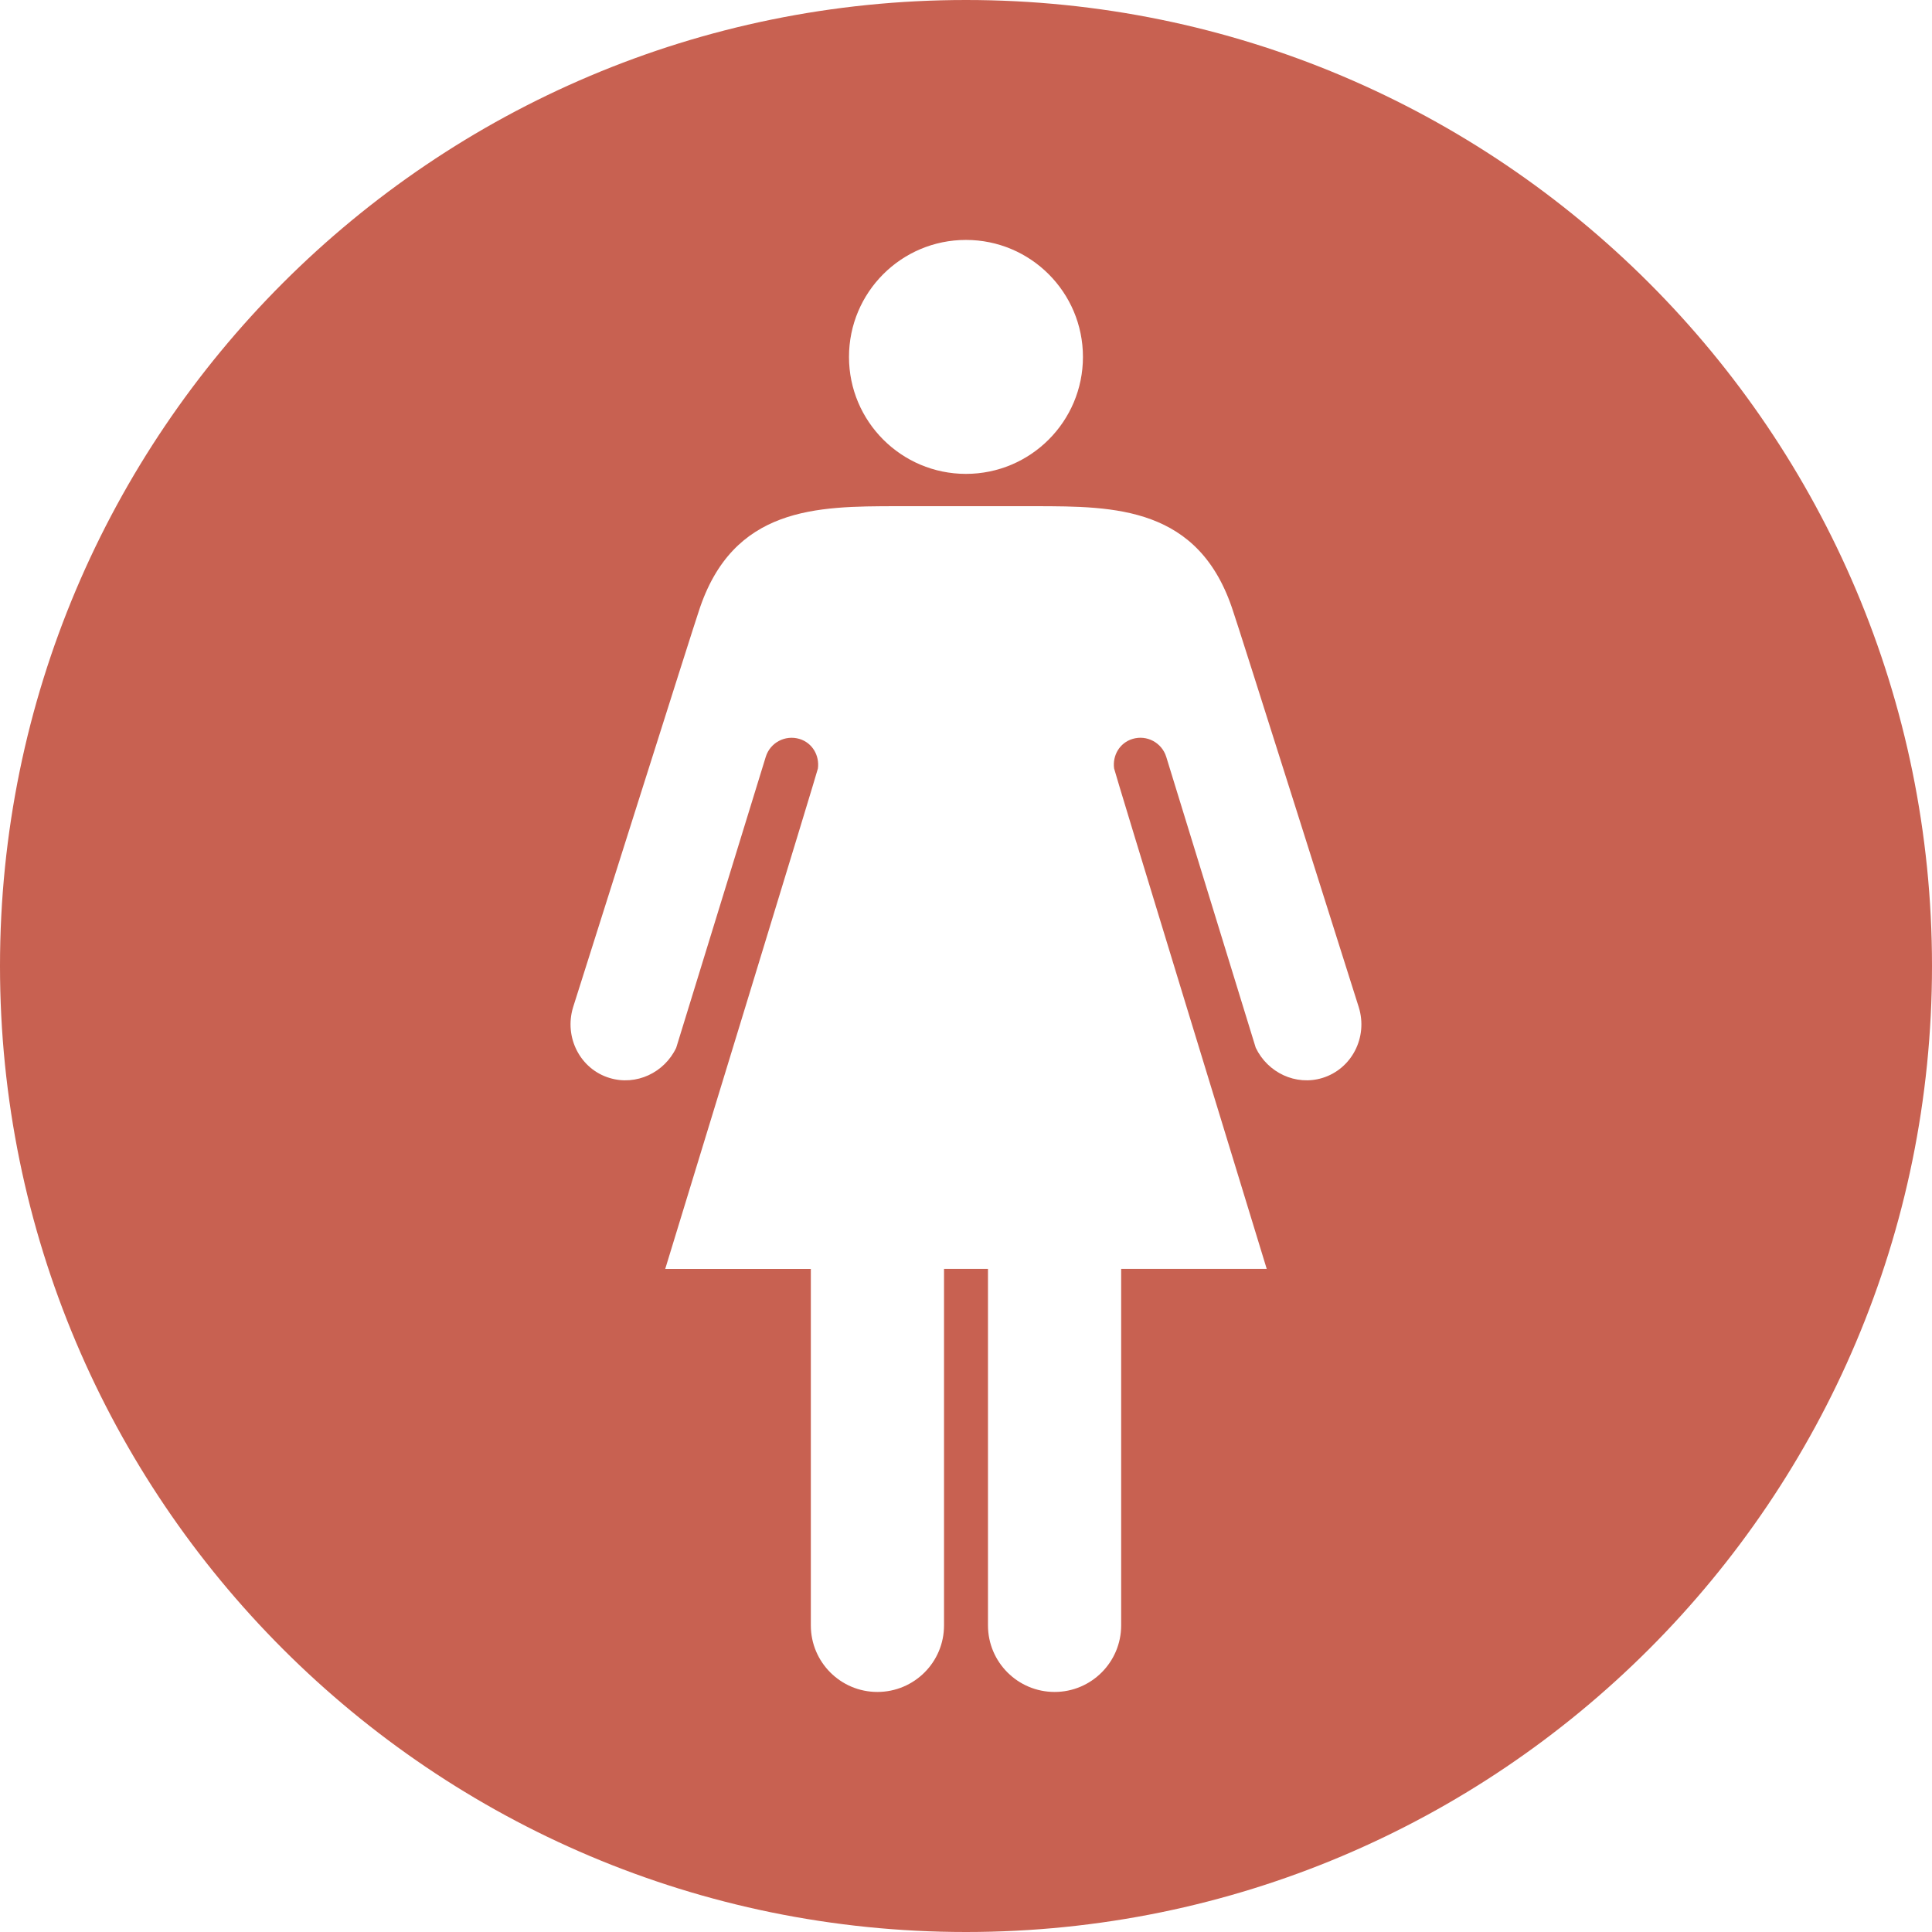 <?xml version="1.0" encoding="UTF-8"?>
<svg width="32px" height="32px" viewBox="0 0 32 32" version="1.1" xmlns="http://www.w3.org/2000/svg" xmlns:xlink="http://www.w3.org/1999/xlink">
    <!-- Generator: Sketch 42 (36781) - http://www.bohemiancoding.com/sketch -->
    <title>id markering / kvinne</title>
    <desc>Created with Sketch.</desc>
    <defs></defs>
    <g id="Symbols" stroke="none" stroke-width="1" fill="none" fill-rule="evenodd">
        <g id="Personkortet-/-V1" transform="translate(-16, -20)" fill="#C86151">
            <g id="Personkortet-/-V2">
                <g id="id-markering-/-kvinne" transform="translate(16, 20)">
                    <g id="kvinne">
                        <g id="Layer_1">
                            <g id="Layer_1_1_">
                                <path d="M16,0 C7.164,0 0,7.163 0,16 C0,24.836 7.163,32 16,32 C24.837,32 32,24.837 32,16 C32,7.164 24.836,0 16,0 L16,0 Z M15.999,3.974 C17.069,3.974 17.937,4.841 17.937,5.912 C17.937,6.981 17.069,7.849 15.999,7.849 C14.93,7.849 14.062,6.981 14.062,5.912 C14.062,4.841 14.929,3.974 15.999,3.974 L15.999,3.974 Z M21.901,17.855 C21.462,17.988 20.997,17.767 20.799,17.354 L19.317,12.537 C19.244,12.3 18.994,12.167 18.758,12.239 C18.544,12.304 18.424,12.514 18.453,12.728 C18.446,12.736 20.645,19.919 20.981,21.017 L18.57,21.017 L18.57,26.921 C18.57,27.53 18.076,28.024 17.468,28.024 C16.858,28.024 16.364,27.53 16.364,26.921 L16.364,26.906 L16.364,21.193 L16.364,21.017 L16,21.017 L15.636,21.017 L15.636,21.193 L15.636,26.907 L15.636,26.922 C15.636,27.531 15.142,28.024 14.532,28.024 C13.923,28.024 13.43,27.53 13.43,26.922 L13.43,21.018 L11.018,21.018 C11.354,19.919 13.553,12.737 13.547,12.729 C13.576,12.514 13.456,12.304 13.242,12.239 C13.005,12.168 12.755,12.3 12.683,12.537 L11.2,17.355 C11.004,17.767 10.538,17.988 10.098,17.855 C9.611,17.709 9.34,17.183 9.492,16.684 C9.492,16.684 11.55,10.177 11.572,10.13 C12.133,8.382 13.544,8.387 14.844,8.384 L17.155,8.384 C18.454,8.387 19.866,8.382 20.426,10.13 C20.45,10.177 22.506,16.684 22.506,16.684 C22.66,17.183 22.387,17.707 21.901,17.855 L21.901,17.855 Z" id="Shape"></path>
                            </g>
                        </g>
                    </g>
                </g>
            </g>
        </g>
    </g>
</svg>
